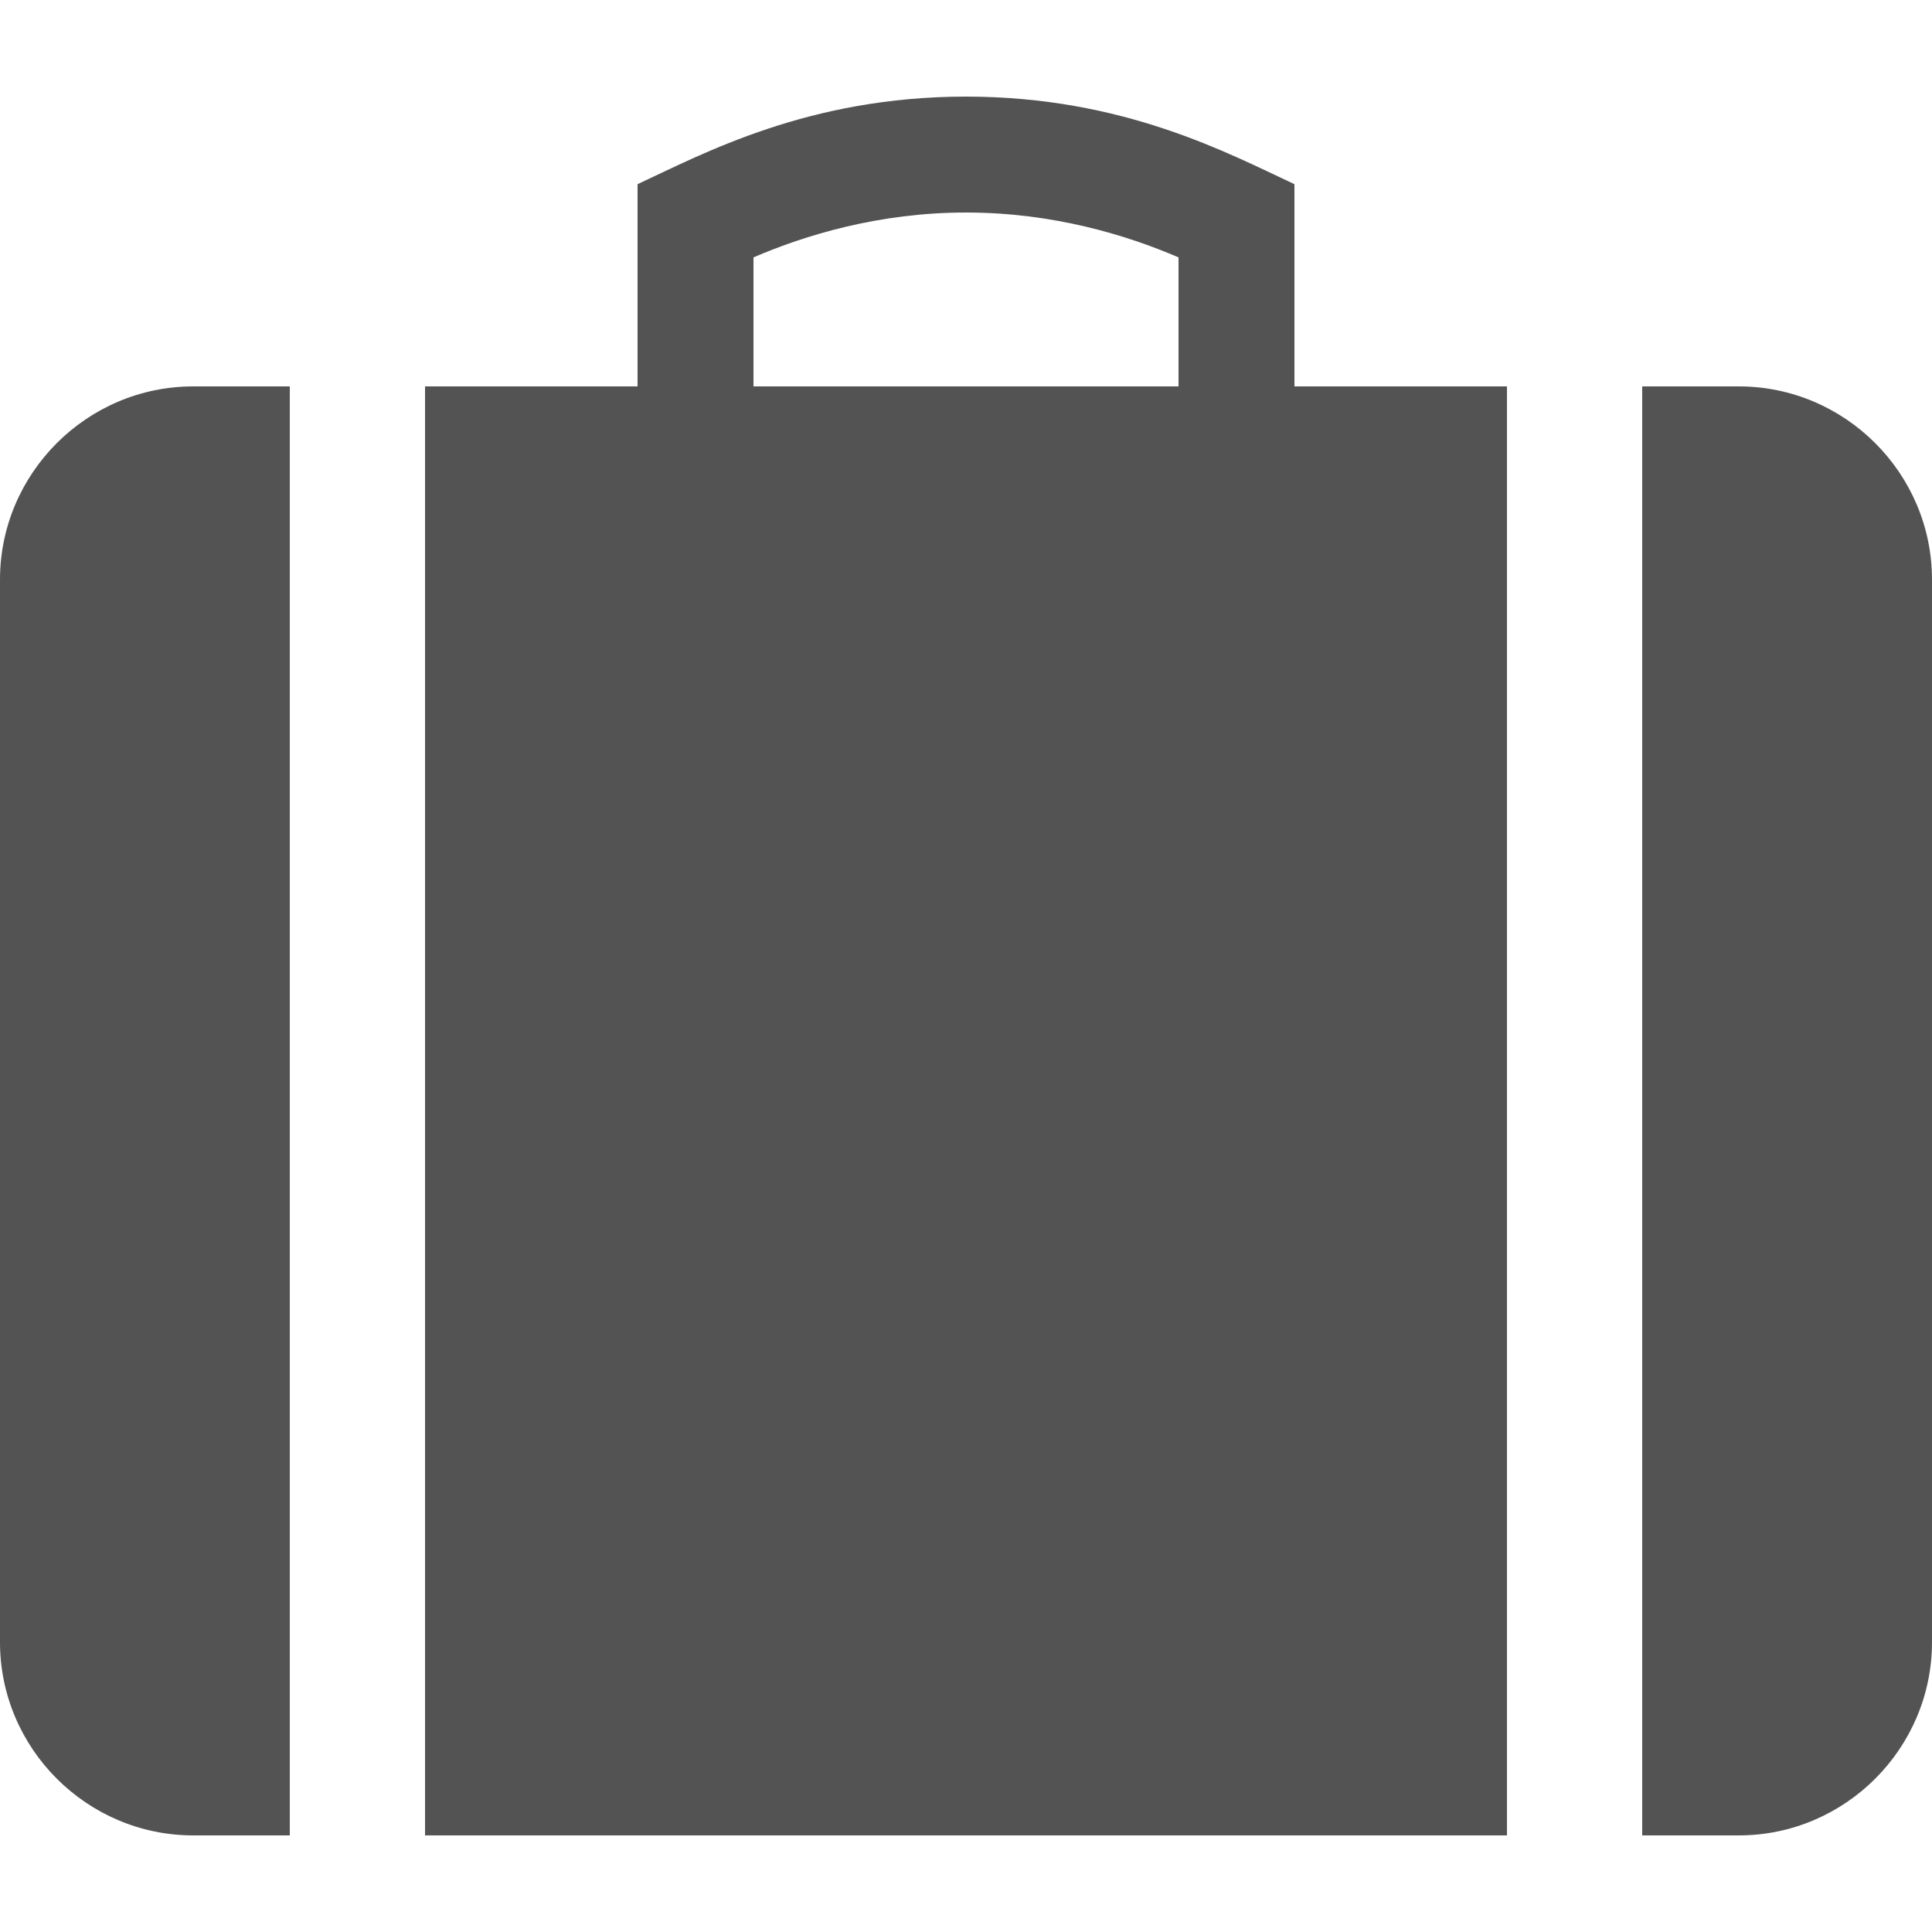 <?xml version="1.0" encoding="iso-8859-1"?>
<!-- Generator: Adobe Illustrator 18.1.1, SVG Export Plug-In . SVG Version: 6.00 Build 0)  -->
<svg xmlns="http://www.w3.org/2000/svg" xmlns:xlink="http://www.w3.org/1999/xlink" version="1.1" id="Capa_1" x="0px" y="0px" viewBox="0 0 100 100" style="enable-background:new 0 0 100 100;" xml:space="preserve" width="512px" height="512px">
<g>
	<path d="M90,20h-5v75h5c5.5,0,10-4.5,10-10V30C100,24.5,95.5,20,90,20z M0,30v55c0,5.5,4.5,10,10,10h5V20h-5   C4.5,20,0,24.5,0,30z M67,9.533C63.596,7.951,58.158,5,50,5S36.404,7.951,33,9.533V20H22v75h56V20H67V9.533z M61,20H39v-6.678   C41.668,12.174,45.488,11,50,11s8.332,1.174,11,2.322V20z" fill="#535353"/>
</g>
<g>
</g>
<g>
</g>
<g>
</g>
<g>
</g>
<g>
</g>
<g>
</g>
<g>
</g>
<g>
</g>
<g>
</g>
<g>
</g>
<g>
</g>
<g>
</g>
<g>
</g>
<g>
</g>
<g>
</g>
</svg>
